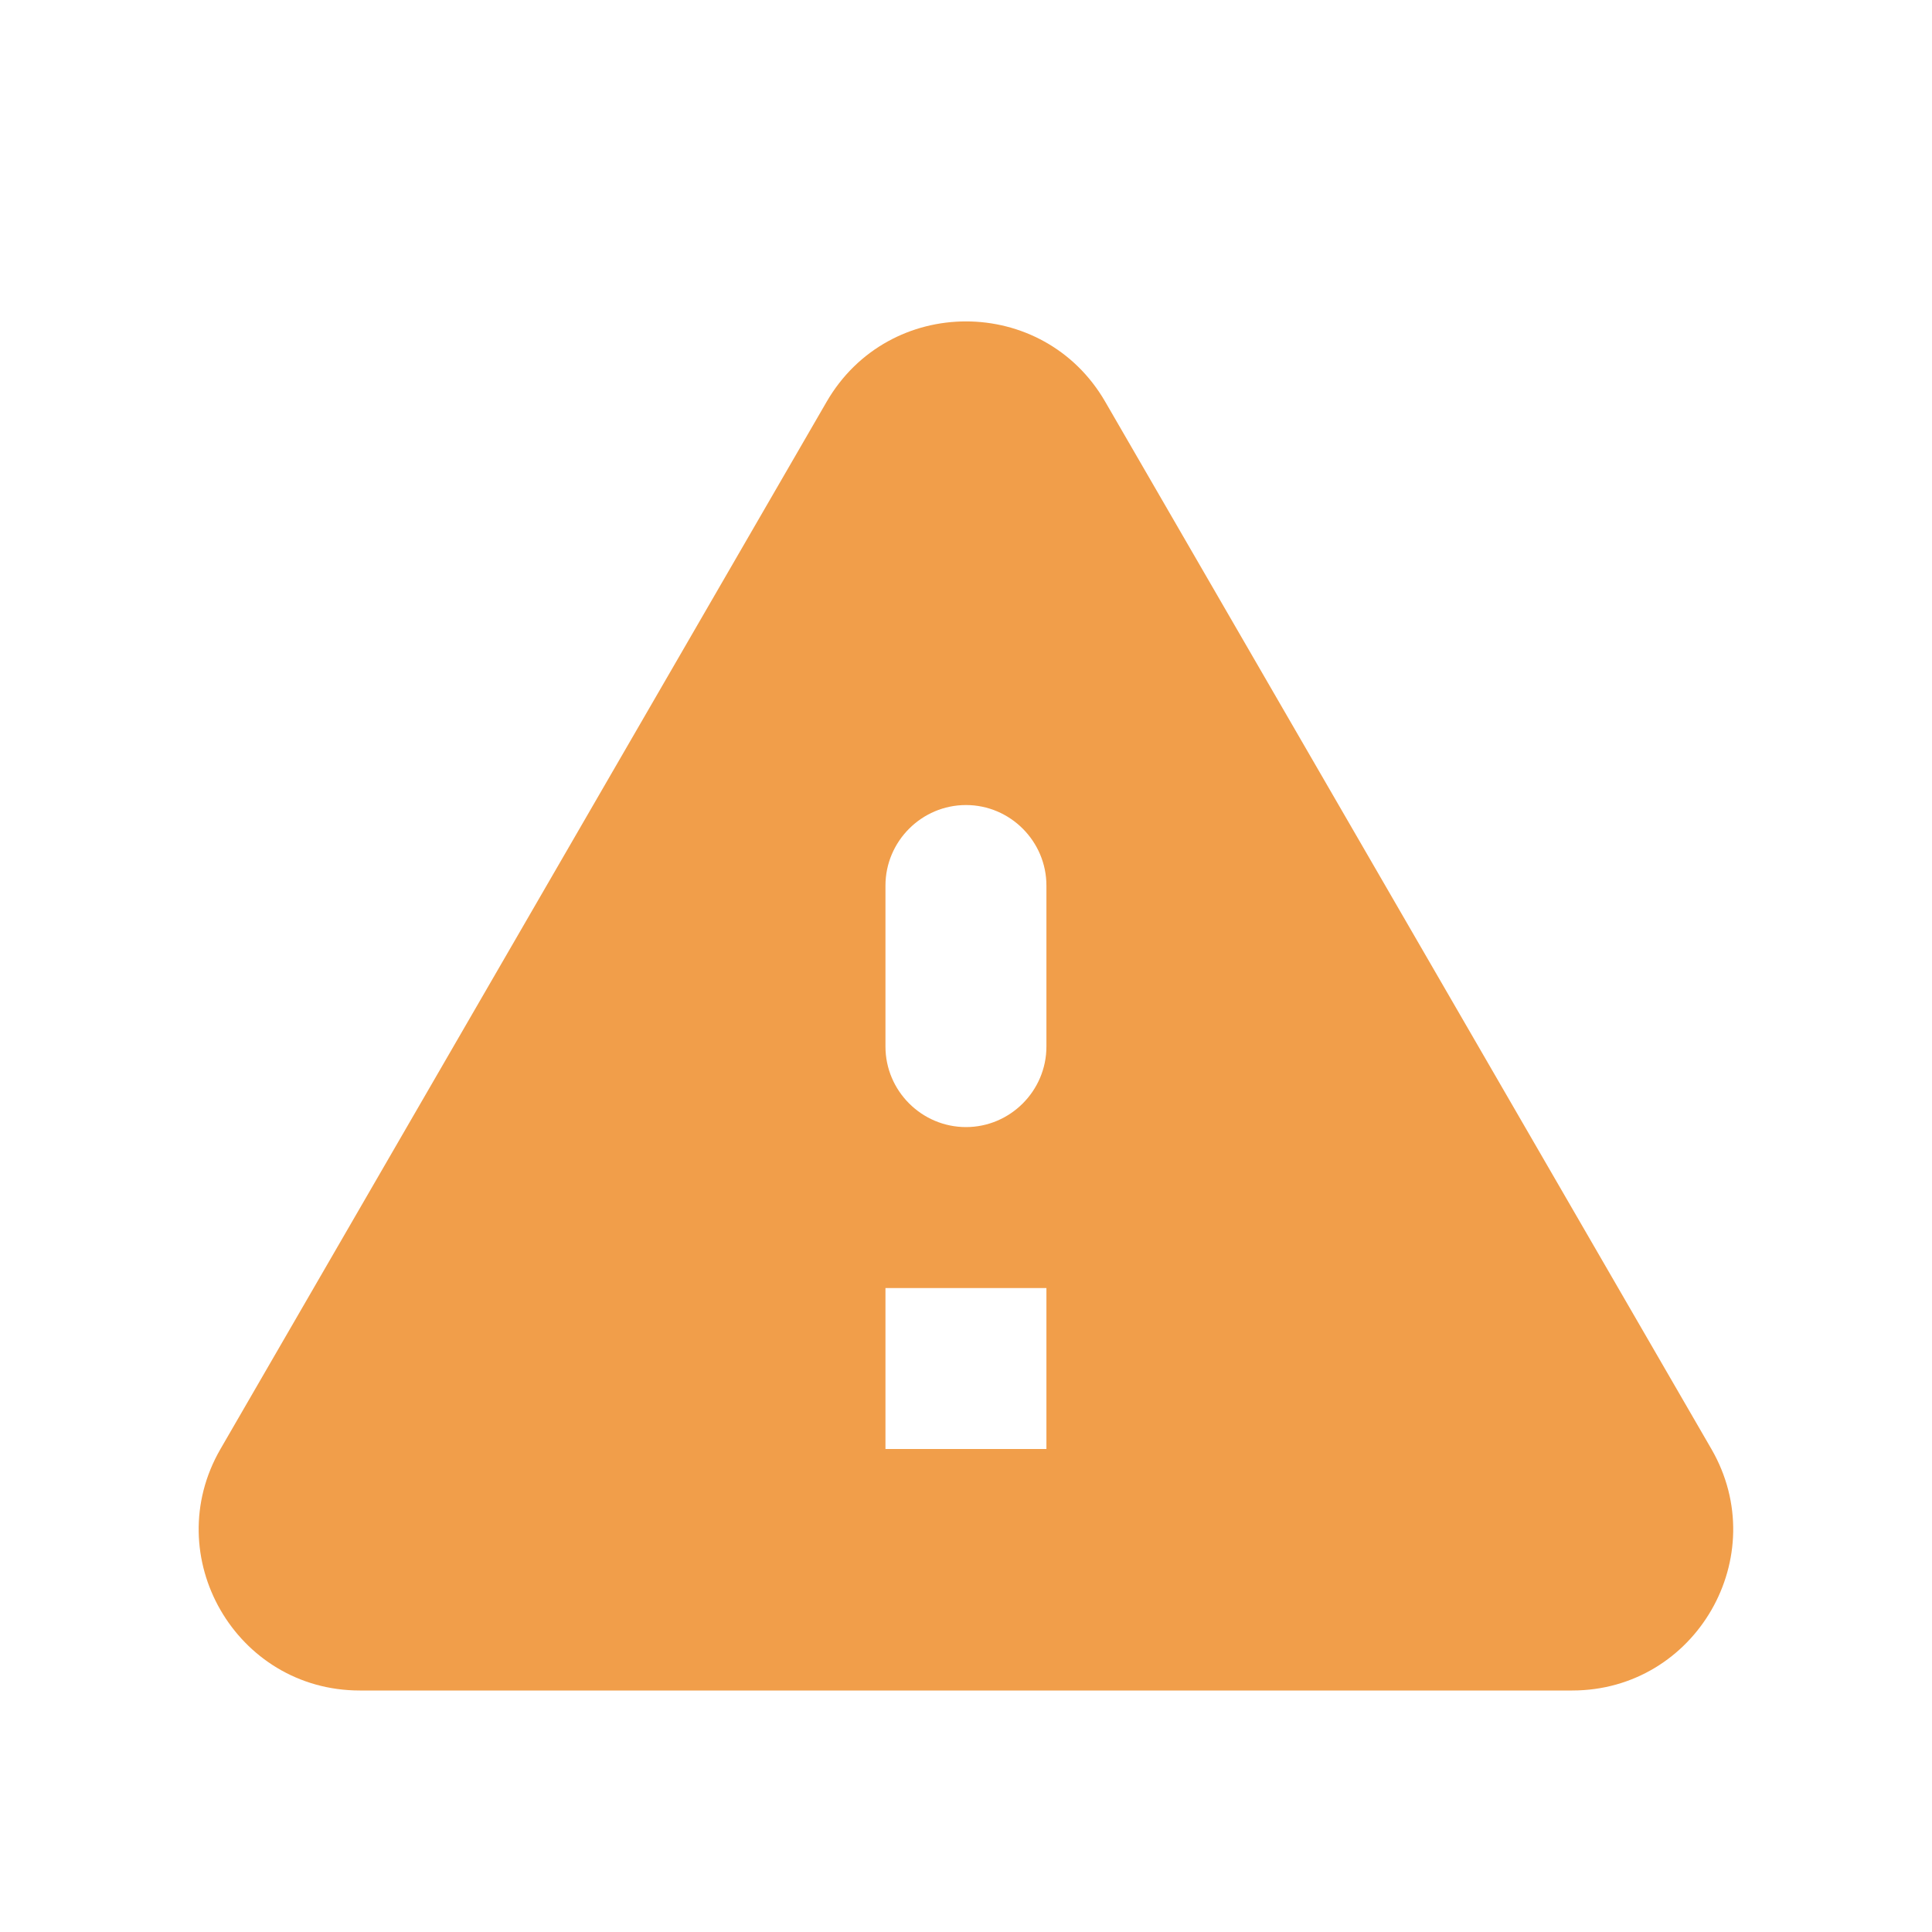 <svg width="16" height="16" viewBox="0 0 16 16" fill="none" xmlns="http://www.w3.org/2000/svg">
<path d="M2.98 14H13.02C14.046 14 14.686 12.887 14.173 12L9.153 3.327C8.64 2.44 7.36 2.44 6.846 3.327L1.826 12C1.313 12.887 1.953 14 2.98 14ZM8 9.334C7.633 9.334 7.333 9.034 7.333 8.667V7.334C7.333 6.967 7.633 6.667 8 6.667C8.366 6.667 8.666 6.967 8.666 7.334V8.667C8.666 9.034 8.366 9.334 8 9.334ZM8.666 12H7.333V10.667H8.666V12Z" fill="#F19E4A"/>
</svg>
